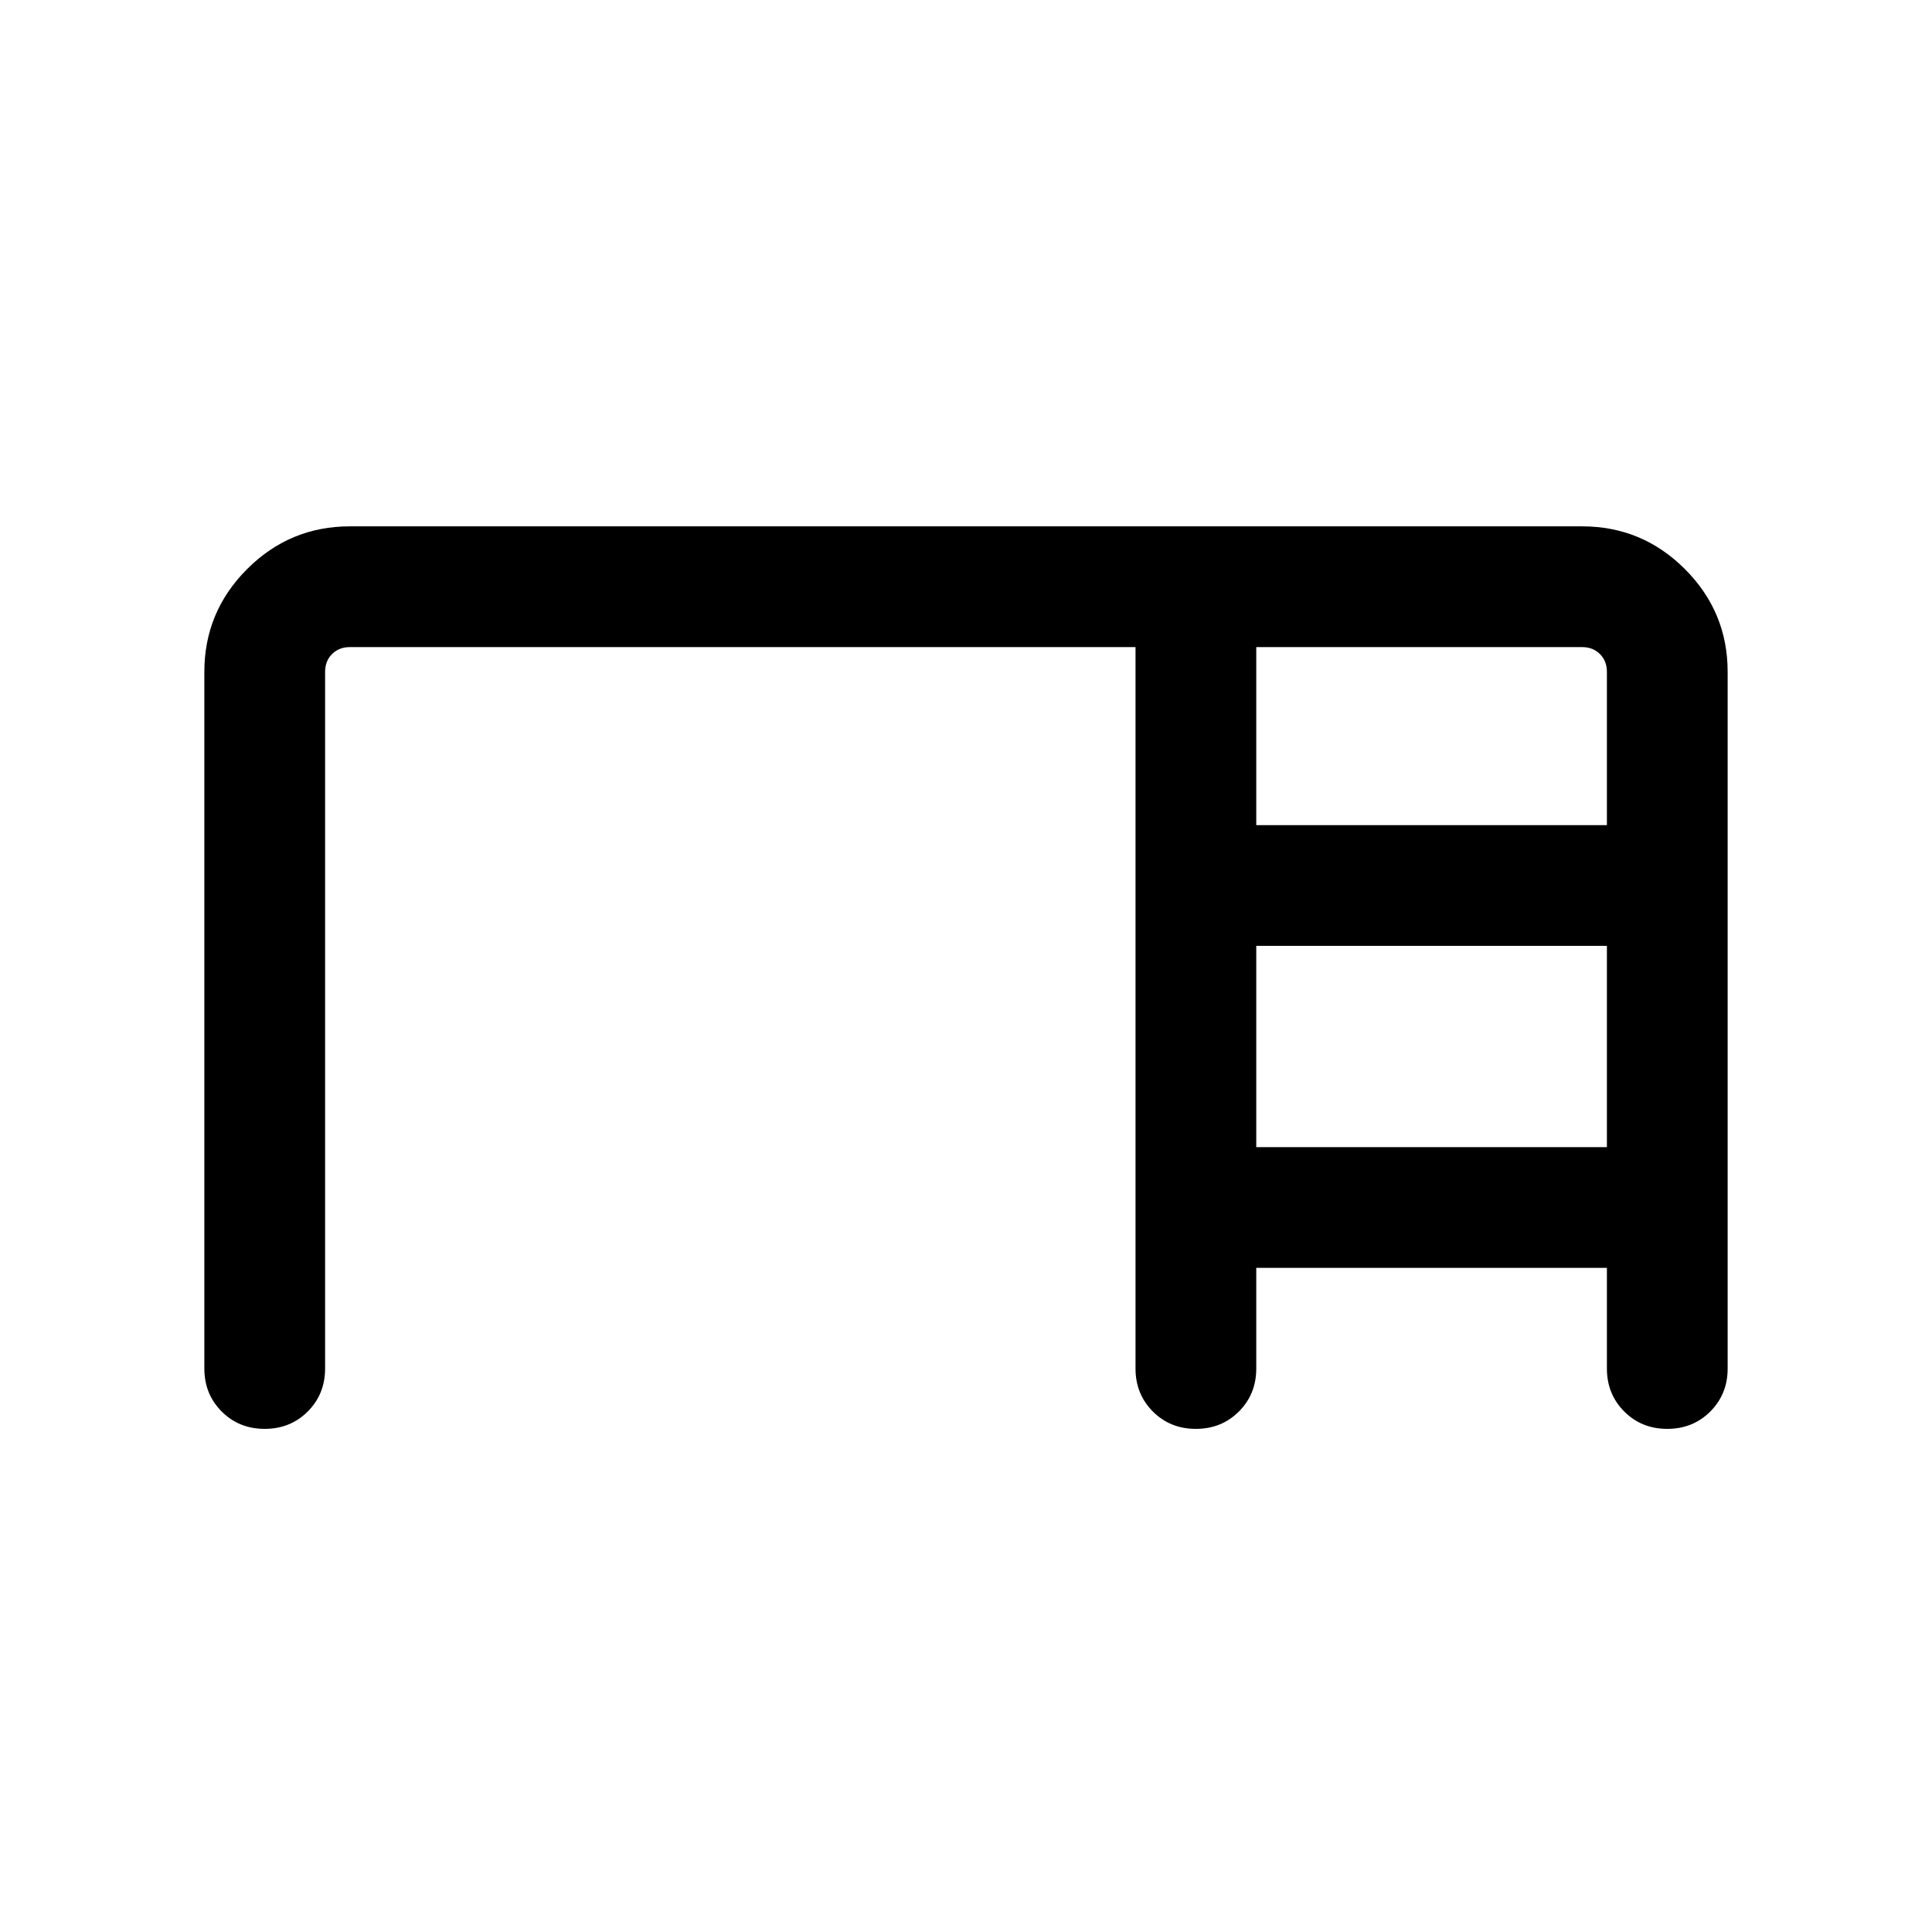 <svg xmlns="http://www.w3.org/2000/svg" height="24" viewBox="0 -960 960 960" width="24"><path d="M101.54-280v-346.153q0-29.826 21.24-51.067 21.24-21.24 51.067-21.24h612.306q29.826 0 51.067 21.24 21.24 21.241 21.24 51.067V-280q0 12.75-8.629 21.374-8.628 8.625-21.384 8.625-12.755 0-21.37-8.625-8.616-8.624-8.616-21.374v-50.001H624.23V-280q0 12.75-8.629 21.374-8.629 8.625-21.384 8.625-12.756 0-21.371-8.625-8.615-8.624-8.615-21.374v-358.461H173.847q-5.385 0-8.847 3.461-3.461 3.462-3.461 8.847V-280q0 12.75-8.629 21.374-8.629 8.625-21.384 8.625-12.756 0-21.371-8.625-8.615-8.624-8.615-21.374Zm522.69-269.999h174.231v-76.154q0-5.385-3.461-8.847-3.462-3.461-8.847-3.461H624.23v88.462Zm0 160h174.231v-100.002H624.23v100.002Z"/></svg>